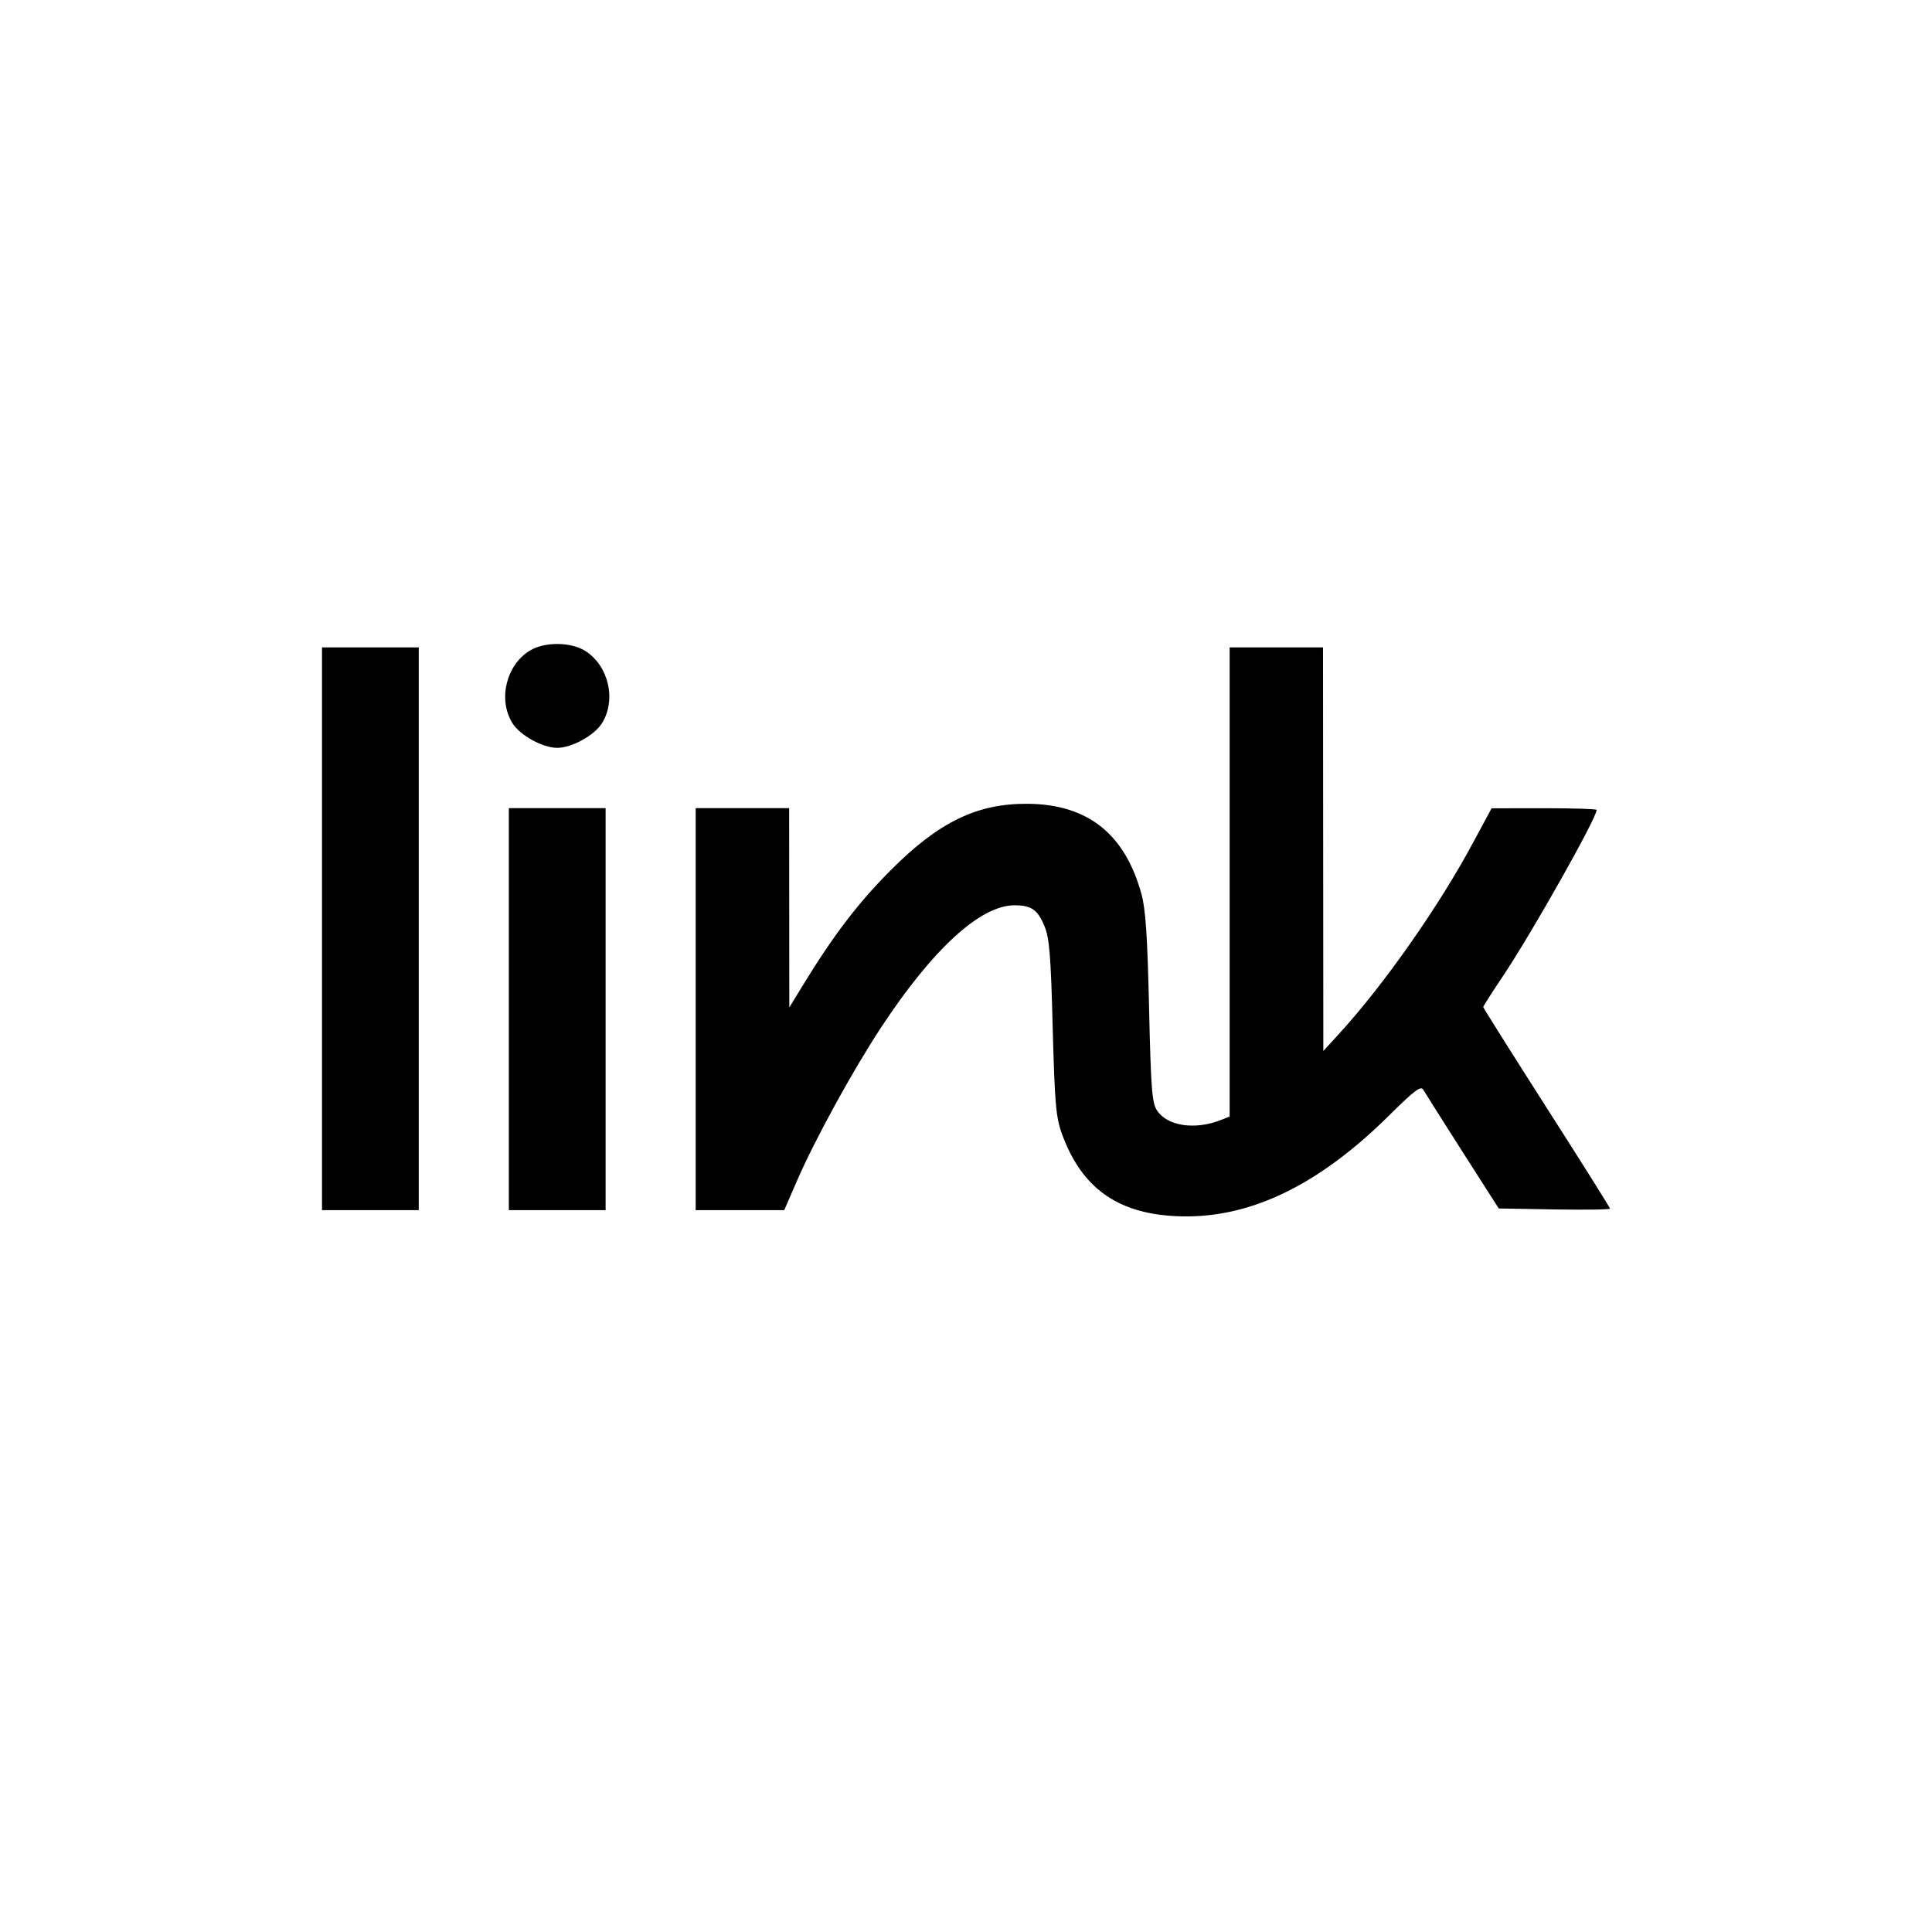 <svg width="24" height="24" viewBox="0 0 24 24" fill="none" xmlns="http://www.w3.org/2000/svg">
<path fill-rule="evenodd" clip-rule="evenodd" d="M6.58 8.083C6.288 8.262 6.185 8.689 6.364 8.981C6.458 9.134 6.741 9.29 6.922 9.29C7.104 9.29 7.386 9.134 7.48 8.981C7.66 8.689 7.557 8.262 7.265 8.083C7.084 7.972 6.761 7.972 6.58 8.083ZM4 11.537V15.033H4.601H5.202V11.537V8.042H4.601H4V11.537ZM15.275 10.956V13.87L15.161 13.915C14.841 14.04 14.498 13.988 14.372 13.793C14.31 13.7 14.297 13.52 14.274 12.517C14.254 11.628 14.231 11.291 14.179 11.104C13.973 10.357 13.511 9.991 12.767 9.985C12.138 9.98 11.663 10.21 11.066 10.809C10.667 11.208 10.357 11.613 9.98 12.229L9.805 12.515L9.804 11.277L9.803 10.039H9.223H8.642V12.536V15.033H9.192H9.742L9.9 14.669C10.126 14.15 10.593 13.299 10.944 12.765C11.588 11.787 12.179 11.246 12.602 11.246C12.812 11.246 12.891 11.301 12.975 11.505C13.036 11.652 13.054 11.87 13.077 12.765C13.102 13.708 13.117 13.878 13.191 14.083C13.432 14.749 13.871 15.069 14.595 15.107C15.495 15.155 16.369 14.741 17.277 13.836C17.567 13.549 17.65 13.486 17.679 13.535C17.699 13.569 17.918 13.916 18.166 14.305L18.618 15.012L19.309 15.024C19.689 15.03 20 15.026 20 15.014C20 15.002 19.646 14.437 19.212 13.76C18.779 13.082 18.425 12.519 18.425 12.509C18.425 12.5 18.536 12.326 18.672 12.123C19.033 11.583 19.834 10.162 19.834 10.061C19.834 10.049 19.54 10.04 19.181 10.04L18.529 10.041L18.3 10.466C17.877 11.256 17.188 12.239 16.629 12.848L16.439 13.056L16.437 10.549L16.435 8.042H15.855H15.275V10.956ZM6.321 12.536V15.033H6.922H7.523V12.536V10.039H6.922H6.321V12.536Z" fill="black"/>
</svg>
